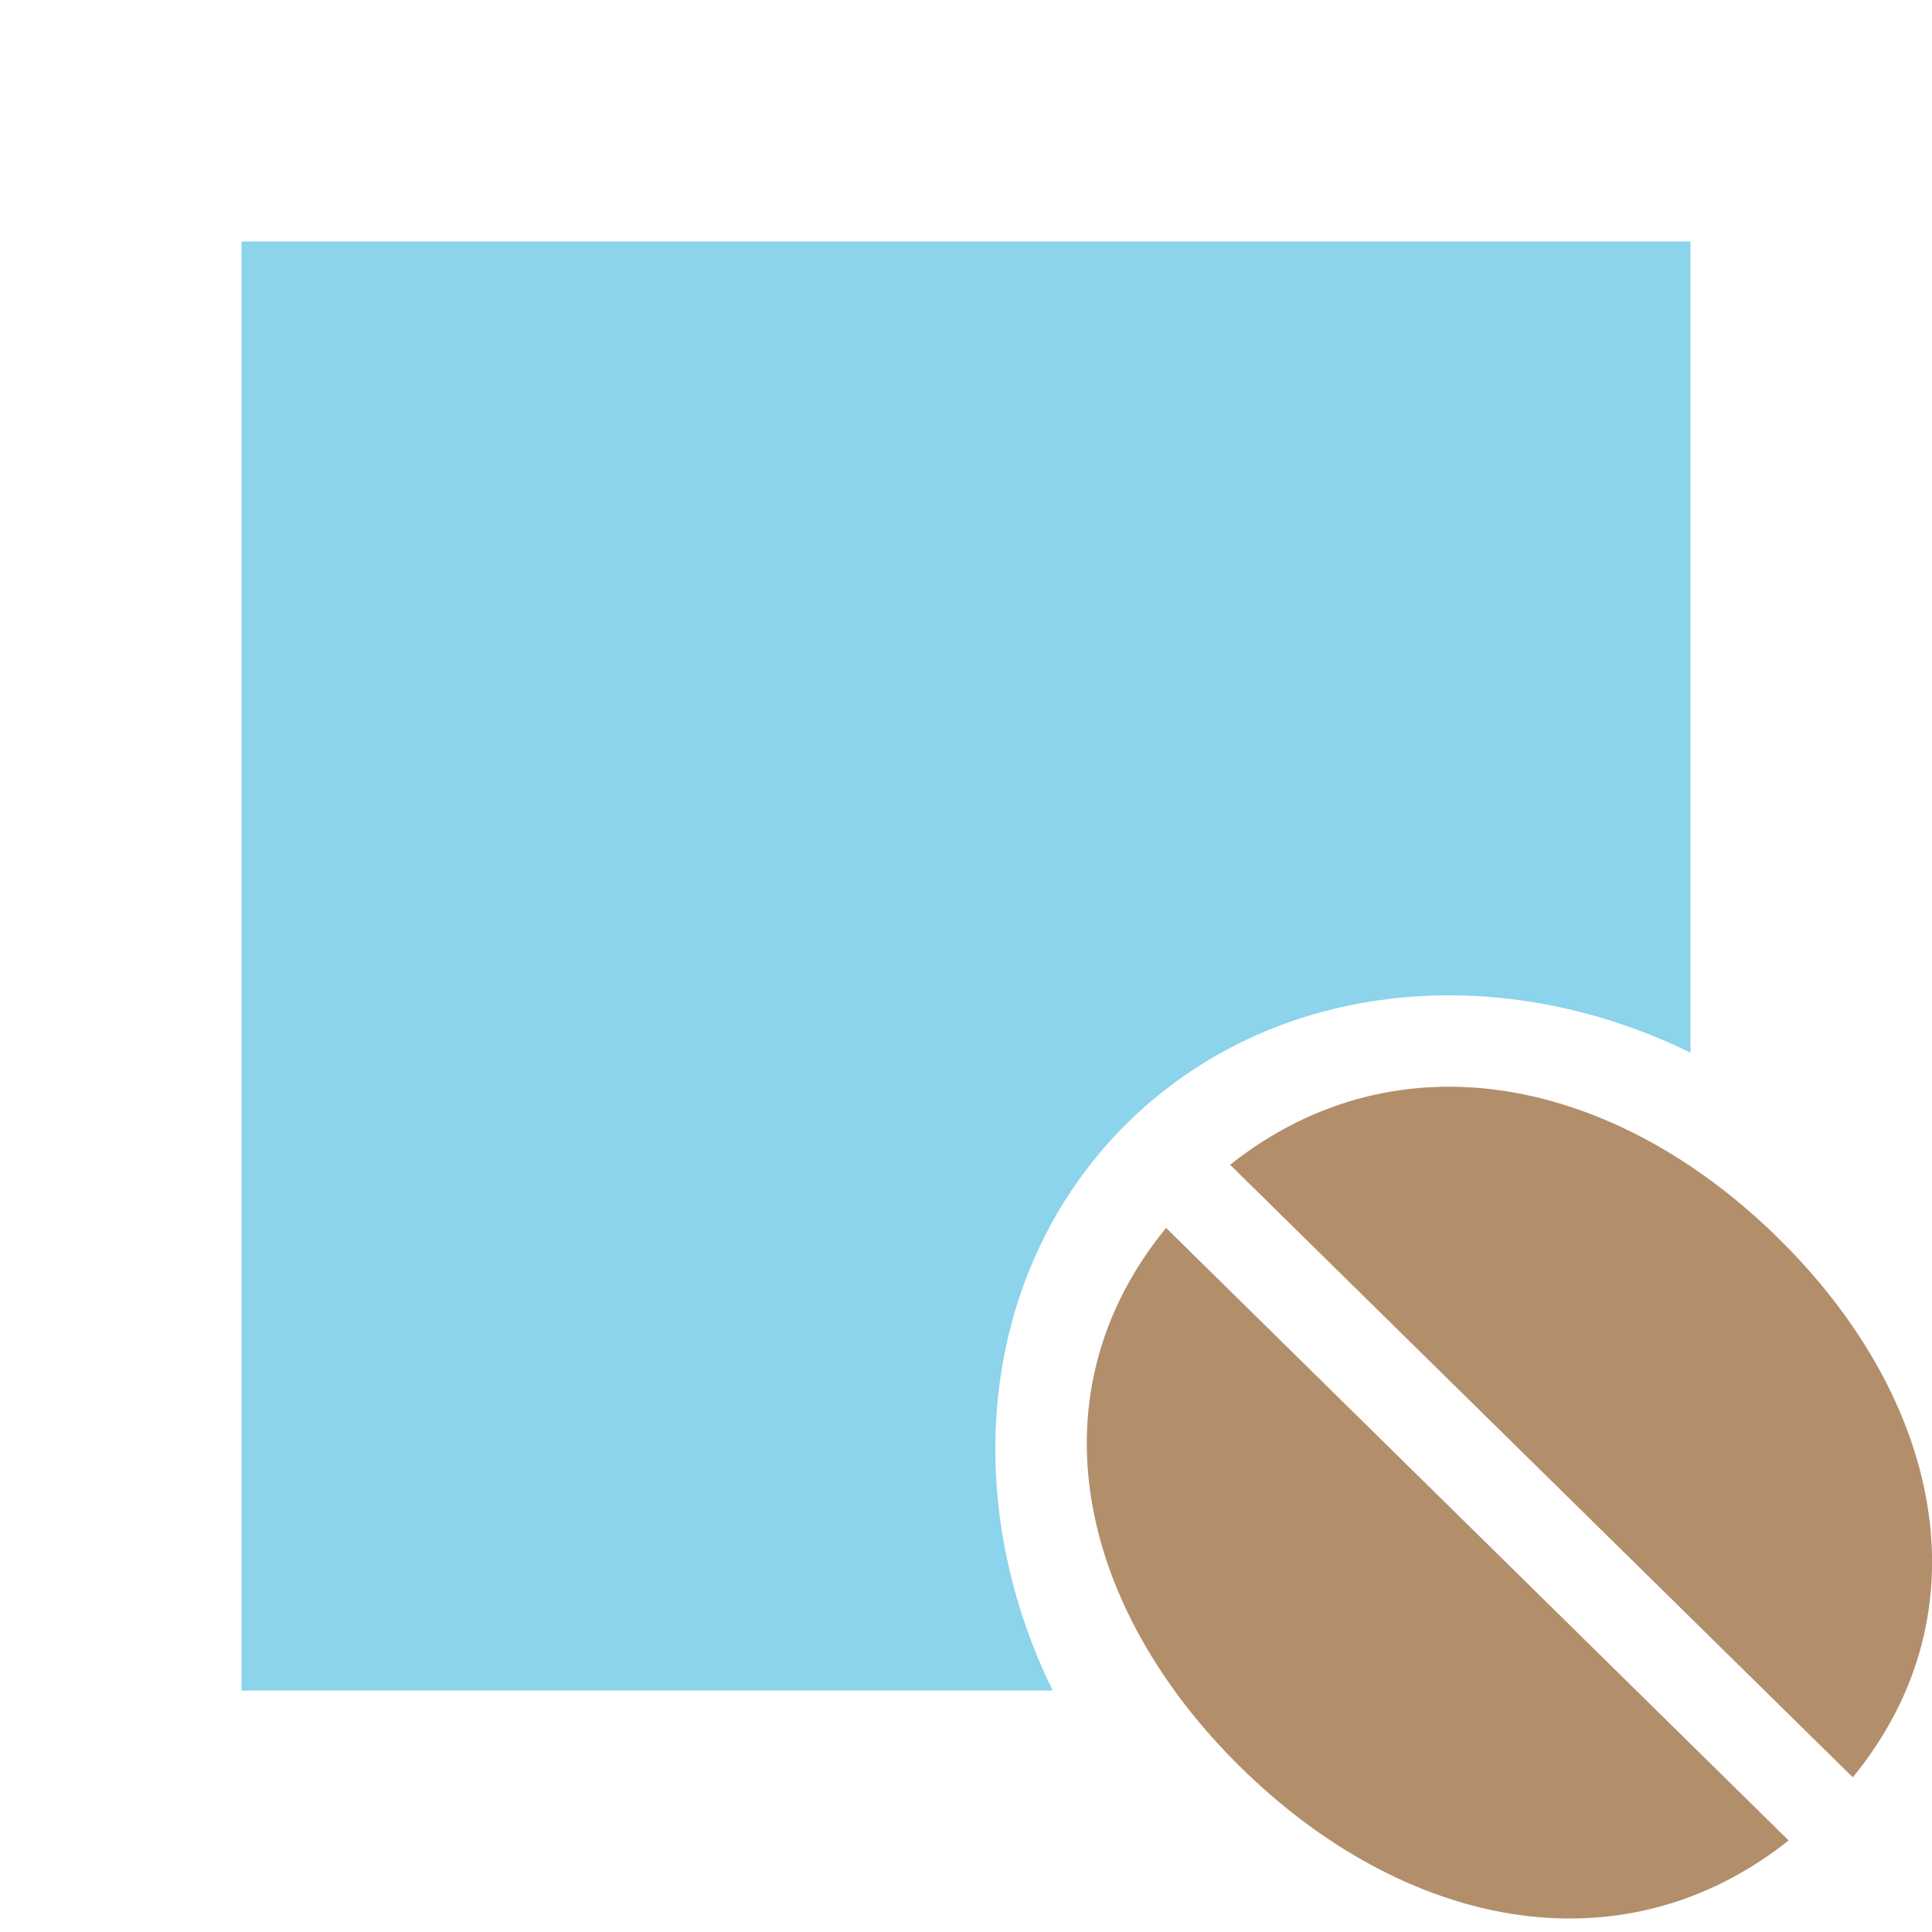 <svg xmlns="http://www.w3.org/2000/svg" width="16" height="16" viewBox="0 0 16 16"><g fill="none" fill-rule="evenodd"><path fill="#935E2D" fill-opacity=".7" d="M6.344,5.719 L1.187,0.646 C2.588,-0.464 4.384,-0.068 5.727,1.254 C7.069,2.574 7.472,4.341 6.344,5.719 Z M5.813,6.242 C4.413,7.352 2.616,6.956 1.274,5.635 C-0.068,4.314 -0.471,2.547 0.657,1.169 L5.813,6.242 Z" transform="translate(9 9)"/><path fill="#40B6E0" fill-opacity=".6" d="M14,8.718 C12.399,7.932 10.523,8.114 9.318,9.318 C8.114,10.523 7.932,12.399 8.718,14 L2,14 L2,2 L14,2 L14,8.718 Z"/></g></svg>